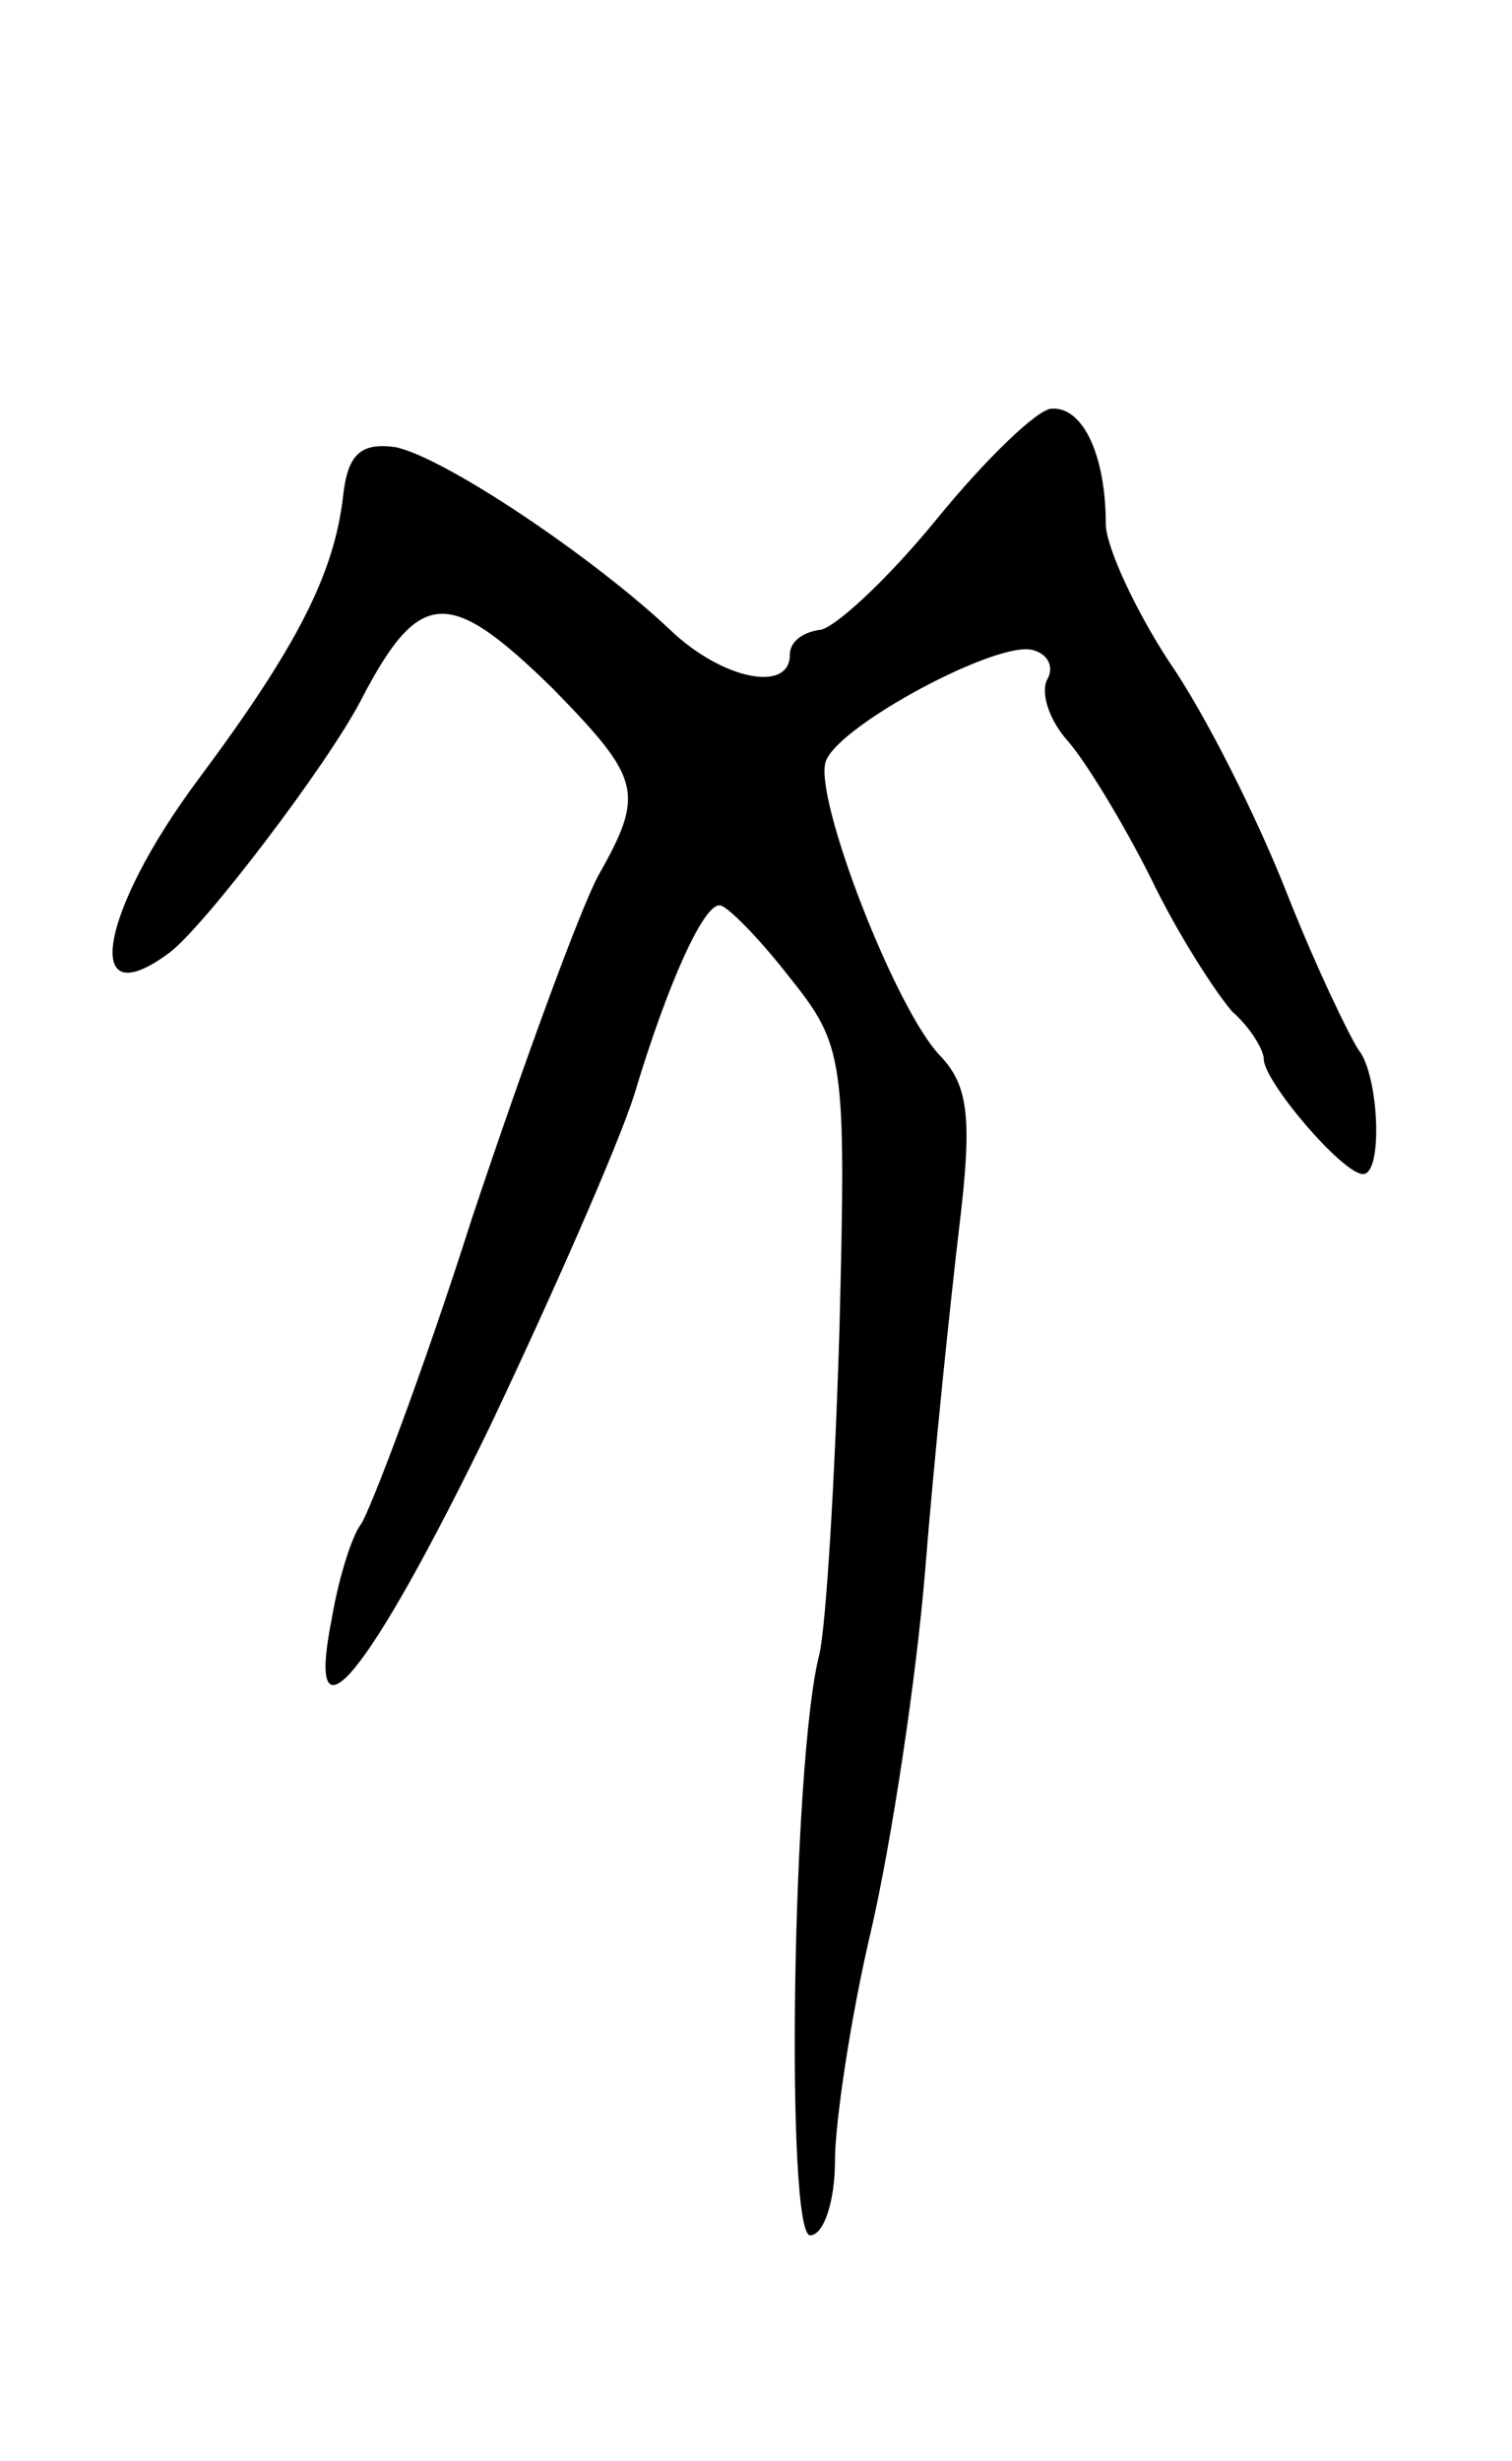<svg version="1.0" xmlns="http://www.w3.org/2000/svg"
 width="67pt" height="109pt" viewBox="0 0 67 109"
 preserveAspectRatio="xMidYMid meet">
<g transform="translate(0,109) scale(0.1,-0.1)"
fill="#000000" stroke="none">
<path d="M415 860 c-22 -27 -46 -49 -52 -49 -7 -1 -13 -5 -13 -11 0 -17 -30
-11 -53 11 -35 33 -101 77 -122 81 -15 2 -21 -3 -23 -22 -4 -34 -20 -66 -64
-125 -44 -59 -52 -106 -13 -77 15 11 70 83 85 112 26 50 39 50 85 5 39 -40 41
-46 20 -83 -8 -15 -33 -83 -56 -152 -22 -69 -45 -129 -49 -135 -4 -5 -10 -24
-13 -42 -12 -60 16 -26 70 85 28 59 57 125 64 147 15 50 31 85 38 84 3 0 17
-14 31 -32 24 -30 25 -36 22 -155 -2 -67 -6 -133 -9 -145 -12 -47 -15 -257 -4
-257 6 0 11 15 11 33 0 17 7 64 16 102 9 39 20 111 24 160 4 50 11 117 15 151
6 49 4 63 -8 76 -20 20 -57 116 -51 131 6 16 77 54 92 49 7 -2 9 -8 6 -13 -3
-6 1 -18 9 -27 8 -9 25 -37 37 -61 12 -25 29 -51 36 -59 8 -7 14 -17 14 -21 0
-10 35 -51 44 -51 9 0 7 44 -2 55 -4 6 -19 37 -32 70 -13 33 -36 79 -52 102
-15 23 -28 51 -28 61 0 30 -10 52 -24 51 -6 0 -29 -22 -51 -49z"/>
</g>
</svg>
